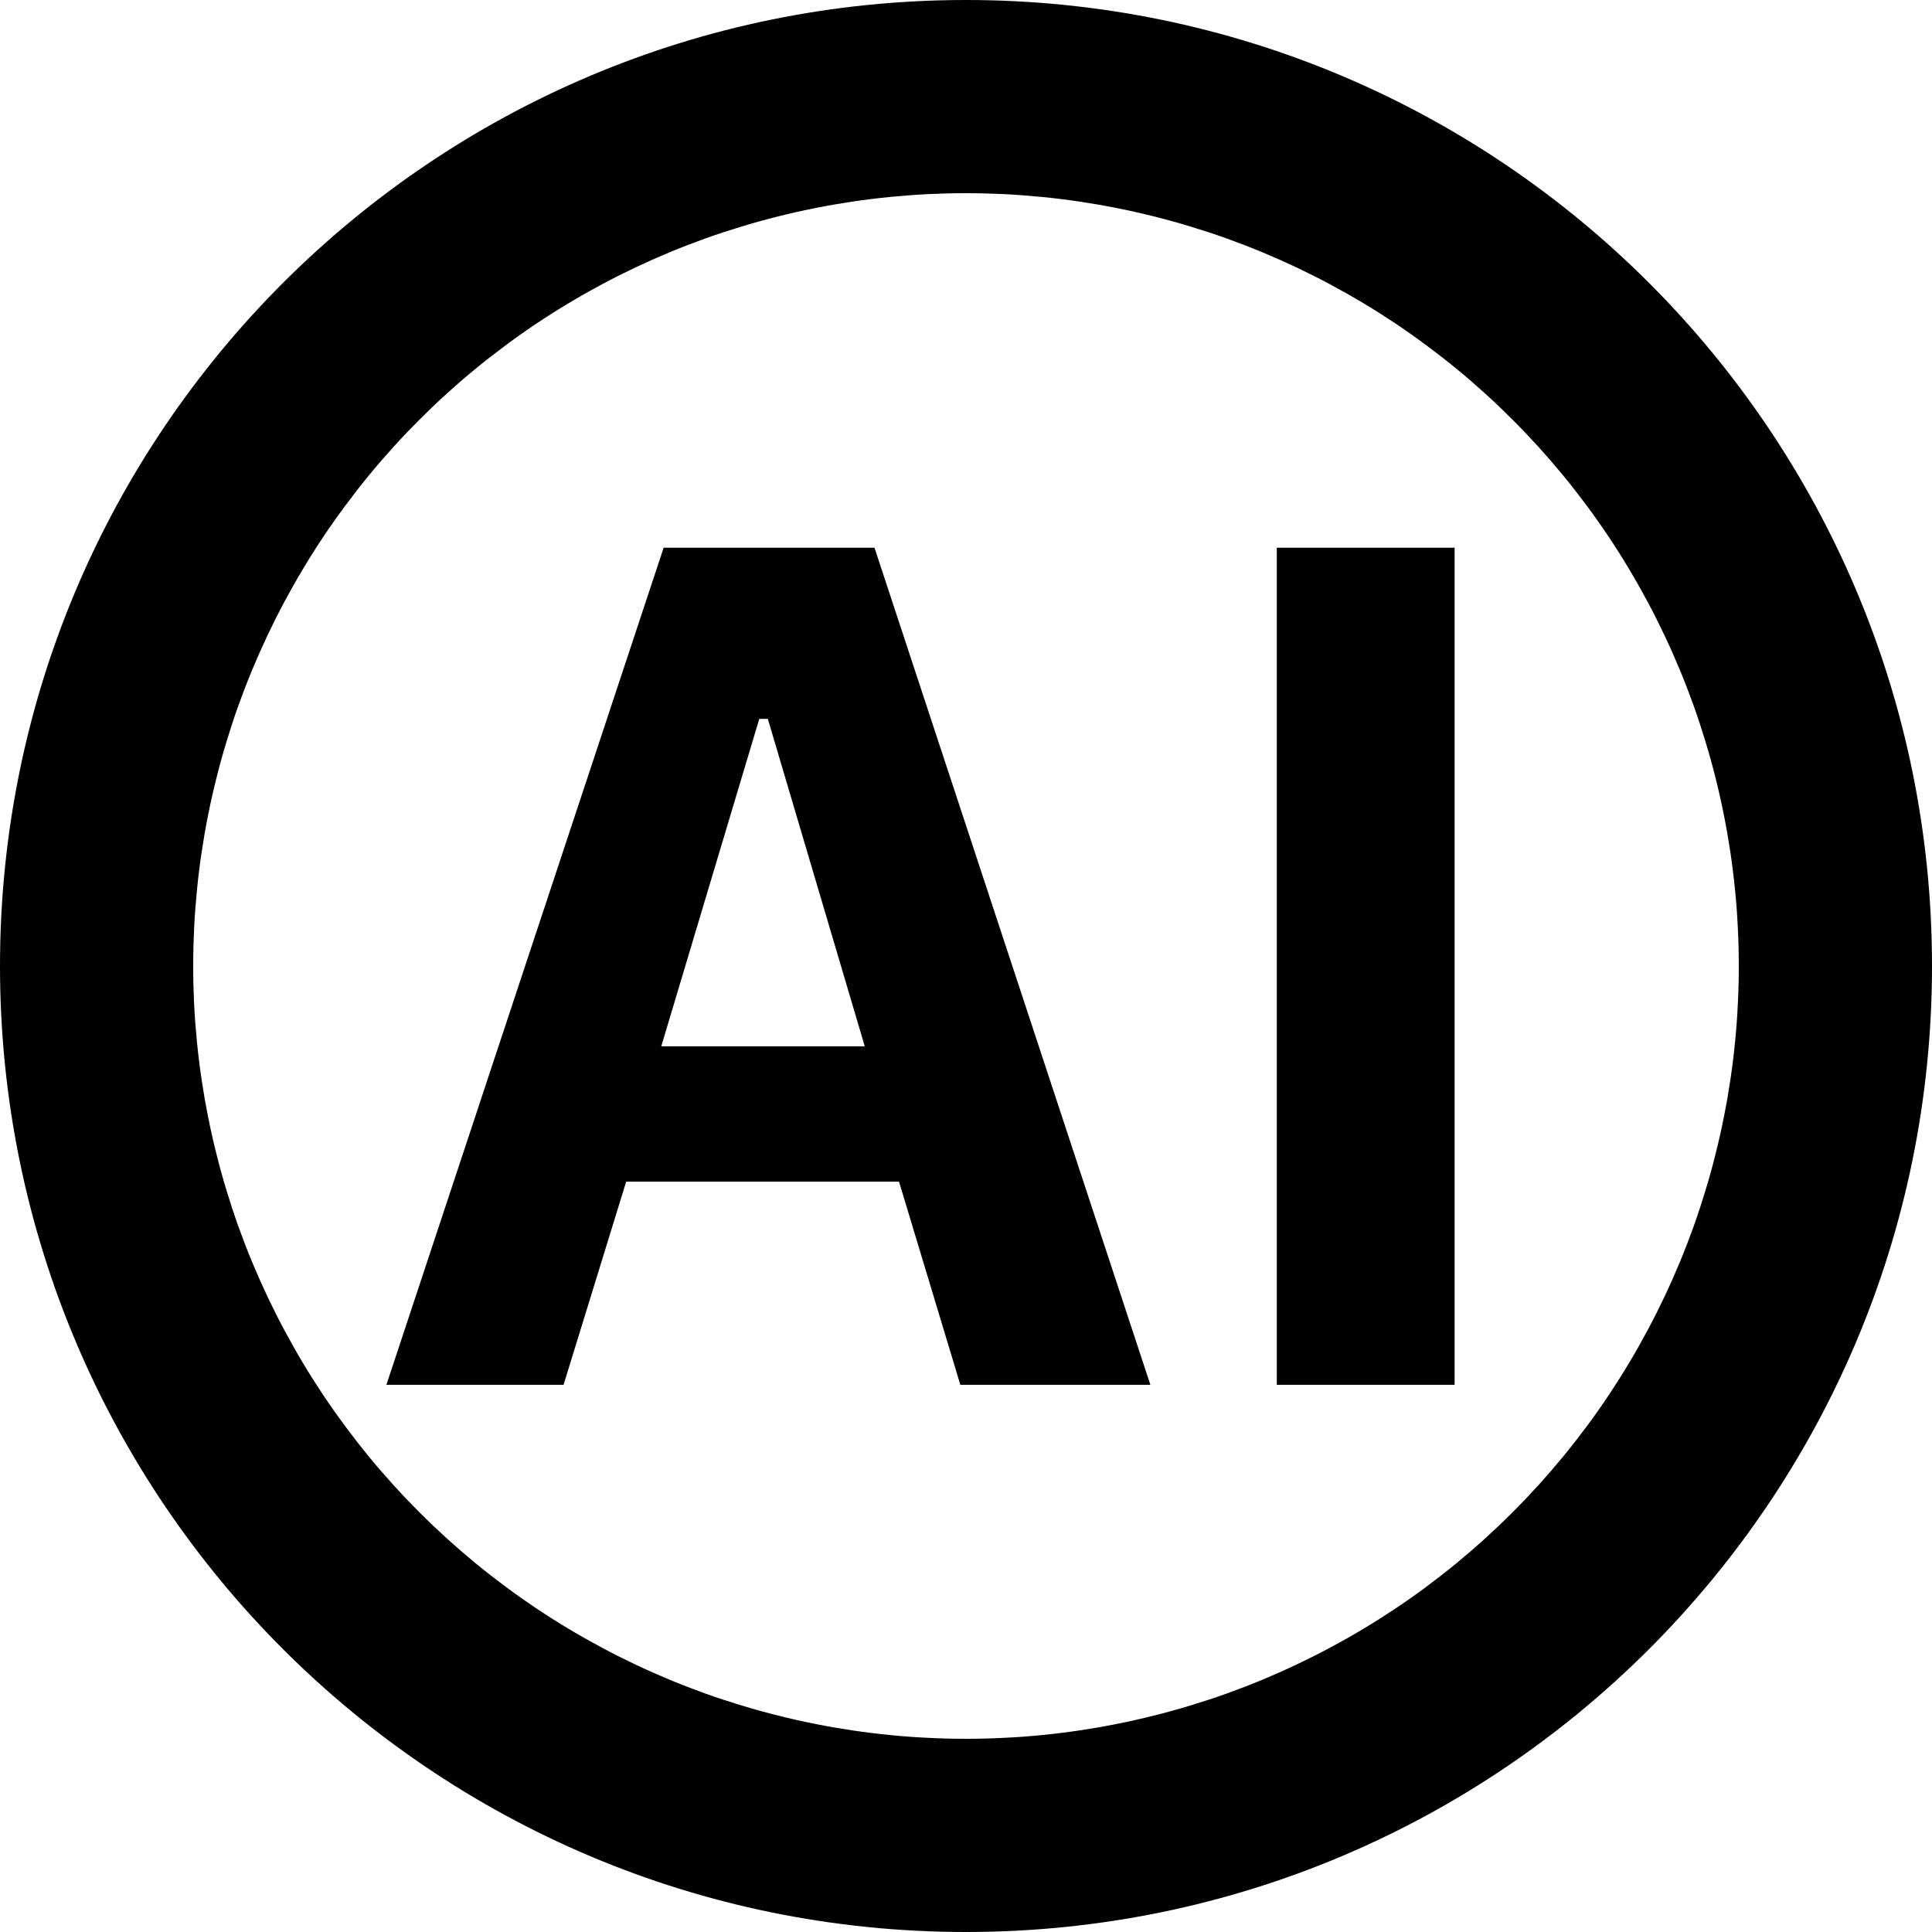 <svg xmlns="http://www.w3.org/2000/svg" xmlns:xlink="http://www.w3.org/1999/xlink" width="30" height="30" viewBox="0 0 30 30" fill="none">
<path d="M15 0C23.285 0 30 6.716 30 15C30 23.285 23.285 30 15 30C6.716 30 0 23.285 0 15C0 6.716 6.716 0 15 0ZM15 3C14.804 3 14.607 3.005 14.411 3.014C14.215 3.024 14.019 3.039 13.824 3.058C13.628 3.077 13.434 3.101 13.239 3.13C13.045 3.159 12.851 3.192 12.659 3.231C12.466 3.269 12.275 3.312 12.084 3.36C11.894 3.407 11.704 3.46 11.517 3.517C11.329 3.574 11.142 3.635 10.957 3.701C10.772 3.768 10.589 3.838 10.408 3.913C10.226 3.989 10.047 4.068 9.869 4.152C9.692 4.236 9.516 4.324 9.343 4.417C9.17 4.51 8.999 4.606 8.831 4.707C8.662 4.808 8.496 4.913 8.333 5.022C8.17 5.131 8.009 5.245 7.852 5.362C7.694 5.479 7.539 5.599 7.387 5.724C7.235 5.848 7.087 5.977 6.941 6.109C6.796 6.24 6.654 6.376 6.515 6.515C6.376 6.654 6.24 6.796 6.109 6.941C5.977 7.087 5.848 7.235 5.724 7.387C5.599 7.539 5.479 7.694 5.362 7.852C5.245 8.009 5.131 8.17 5.022 8.333C4.913 8.496 4.808 8.662 4.707 8.831C4.606 8.999 4.51 9.17 4.417 9.343C4.324 9.516 4.236 9.692 4.152 9.869C4.068 10.047 3.989 10.226 3.913 10.408C3.838 10.589 3.768 10.772 3.701 10.957C3.635 11.142 3.574 11.329 3.517 11.517C3.46 11.704 3.407 11.894 3.36 12.084C3.312 12.275 3.269 12.466 3.231 12.659C3.192 12.851 3.159 13.045 3.13 13.239C3.101 13.434 3.077 13.628 3.058 13.824C3.039 14.019 3.024 14.215 3.014 14.411C3.005 14.607 3 14.804 3 15C3 15.196 3.005 15.393 3.014 15.589C3.024 15.785 3.039 15.981 3.058 16.176C3.077 16.372 3.101 16.567 3.13 16.761C3.159 16.955 3.192 17.148 3.231 17.341C3.269 17.534 3.312 17.725 3.36 17.916C3.407 18.106 3.46 18.296 3.517 18.483C3.574 18.671 3.635 18.858 3.701 19.043C3.768 19.228 3.838 19.411 3.913 19.592C3.989 19.774 4.068 19.953 4.152 20.131C4.236 20.308 4.324 20.484 4.417 20.657C4.51 20.83 4.606 21.001 4.707 21.169C4.808 21.338 4.913 21.503 5.022 21.667C5.131 21.83 5.245 21.991 5.362 22.148C5.479 22.306 5.599 22.461 5.724 22.613C5.848 22.765 5.977 22.913 6.109 23.059C6.24 23.204 6.376 23.346 6.515 23.485C6.654 23.624 6.796 23.759 6.941 23.891C7.087 24.023 7.235 24.151 7.387 24.276C7.539 24.401 7.694 24.521 7.852 24.639C8.009 24.756 8.17 24.869 8.333 24.978C8.496 25.087 8.662 25.192 8.831 25.293C8.999 25.394 9.17 25.49 9.343 25.583C9.516 25.676 9.692 25.764 9.869 25.848C10.047 25.932 10.226 26.011 10.408 26.087C10.589 26.162 10.772 26.232 10.957 26.299C11.142 26.365 11.329 26.426 11.517 26.483C11.704 26.54 11.894 26.593 12.084 26.64C12.275 26.688 12.466 26.731 12.659 26.769C12.851 26.808 13.045 26.841 13.239 26.87C13.434 26.899 13.628 26.923 13.824 26.942C14.019 26.962 14.215 26.976 14.411 26.985C14.607 26.995 14.804 27 15 27C15.196 27 15.393 26.995 15.589 26.985C15.785 26.976 15.981 26.962 16.176 26.942C16.372 26.923 16.567 26.899 16.761 26.87C16.955 26.841 17.148 26.808 17.341 26.769C17.534 26.731 17.725 26.688 17.916 26.64C18.106 26.593 18.296 26.54 18.483 26.483C18.671 26.426 18.858 26.365 19.043 26.299C19.228 26.232 19.411 26.162 19.592 26.087C19.774 26.011 19.953 25.932 20.131 25.848C20.308 25.764 20.484 25.676 20.657 25.583C20.83 25.49 21.001 25.394 21.169 25.293C21.338 25.192 21.503 25.087 21.667 24.978C21.83 24.869 21.991 24.756 22.148 24.639C22.306 24.521 22.461 24.401 22.613 24.276C22.765 24.151 22.913 24.023 23.059 23.891C23.204 23.759 23.346 23.624 23.485 23.485C23.624 23.346 23.759 23.204 23.891 23.059C24.023 22.913 24.151 22.765 24.276 22.613C24.401 22.461 24.521 22.306 24.639 22.148C24.756 21.991 24.869 21.83 24.978 21.667C25.087 21.503 25.192 21.338 25.293 21.169C25.394 21.001 25.49 20.83 25.583 20.657C25.676 20.484 25.764 20.308 25.848 20.131C25.932 19.953 26.011 19.774 26.087 19.592C26.162 19.411 26.232 19.228 26.299 19.043C26.365 18.858 26.426 18.671 26.483 18.483C26.54 18.296 26.593 18.106 26.64 17.916C26.688 17.725 26.731 17.534 26.769 17.341C26.808 17.148 26.841 16.955 26.87 16.761C26.899 16.567 26.923 16.372 26.942 16.176C26.962 15.981 26.976 15.785 26.985 15.589C26.995 15.393 27 15.196 27 15C27 14.804 26.995 14.607 26.985 14.411C26.976 14.215 26.962 14.019 26.942 13.824C26.923 13.628 26.899 13.434 26.87 13.239C26.841 13.045 26.808 12.851 26.769 12.659C26.731 12.466 26.688 12.275 26.64 12.084C26.593 11.894 26.54 11.704 26.483 11.517C26.426 11.329 26.365 11.142 26.299 10.957C26.232 10.772 26.162 10.589 26.087 10.408C26.011 10.226 25.932 10.047 25.848 9.869C25.764 9.692 25.676 9.516 25.583 9.343C25.49 9.17 25.394 8.999 25.293 8.831C25.192 8.662 25.087 8.496 24.978 8.333C24.869 8.17 24.756 8.009 24.639 7.852C24.521 7.694 24.401 7.539 24.276 7.387C24.151 7.235 24.023 7.087 23.891 6.941C23.759 6.796 23.624 6.654 23.485 6.515C23.346 6.376 23.204 6.24 23.059 6.109C22.913 5.977 22.765 5.848 22.613 5.724C22.461 5.599 22.306 5.479 22.148 5.362C21.991 5.245 21.83 5.131 21.667 5.022C21.503 4.913 21.338 4.808 21.169 4.707C21.001 4.606 20.83 4.51 20.657 4.417C20.484 4.324 20.308 4.236 20.131 4.152C19.953 4.068 19.774 3.989 19.592 3.913C19.411 3.838 19.228 3.768 19.043 3.701C18.858 3.635 18.671 3.574 18.483 3.517C18.296 3.46 18.106 3.407 17.916 3.36C17.725 3.312 17.534 3.269 17.341 3.231C17.148 3.192 16.955 3.159 16.761 3.13C16.567 3.101 16.372 3.077 16.176 3.058C15.981 3.039 15.785 3.024 15.589 3.014C15.393 3.005 15.196 3 15 3ZM13.579 8.505L17.863 21.503L14.912 21.503L13.96 18.349L9.723 18.349L8.751 21.503L6 21.503L10.305 8.505L13.579 8.505ZM22.587 8.505L22.587 21.503L19.826 21.503L19.826 8.505L22.585 8.505L22.587 8.505ZM11.922 11.162L11.79 11.162L10.268 16.247L13.428 16.247L11.922 11.16L11.922 11.162Z"   fill="currentColor" >
</path>
</svg>
